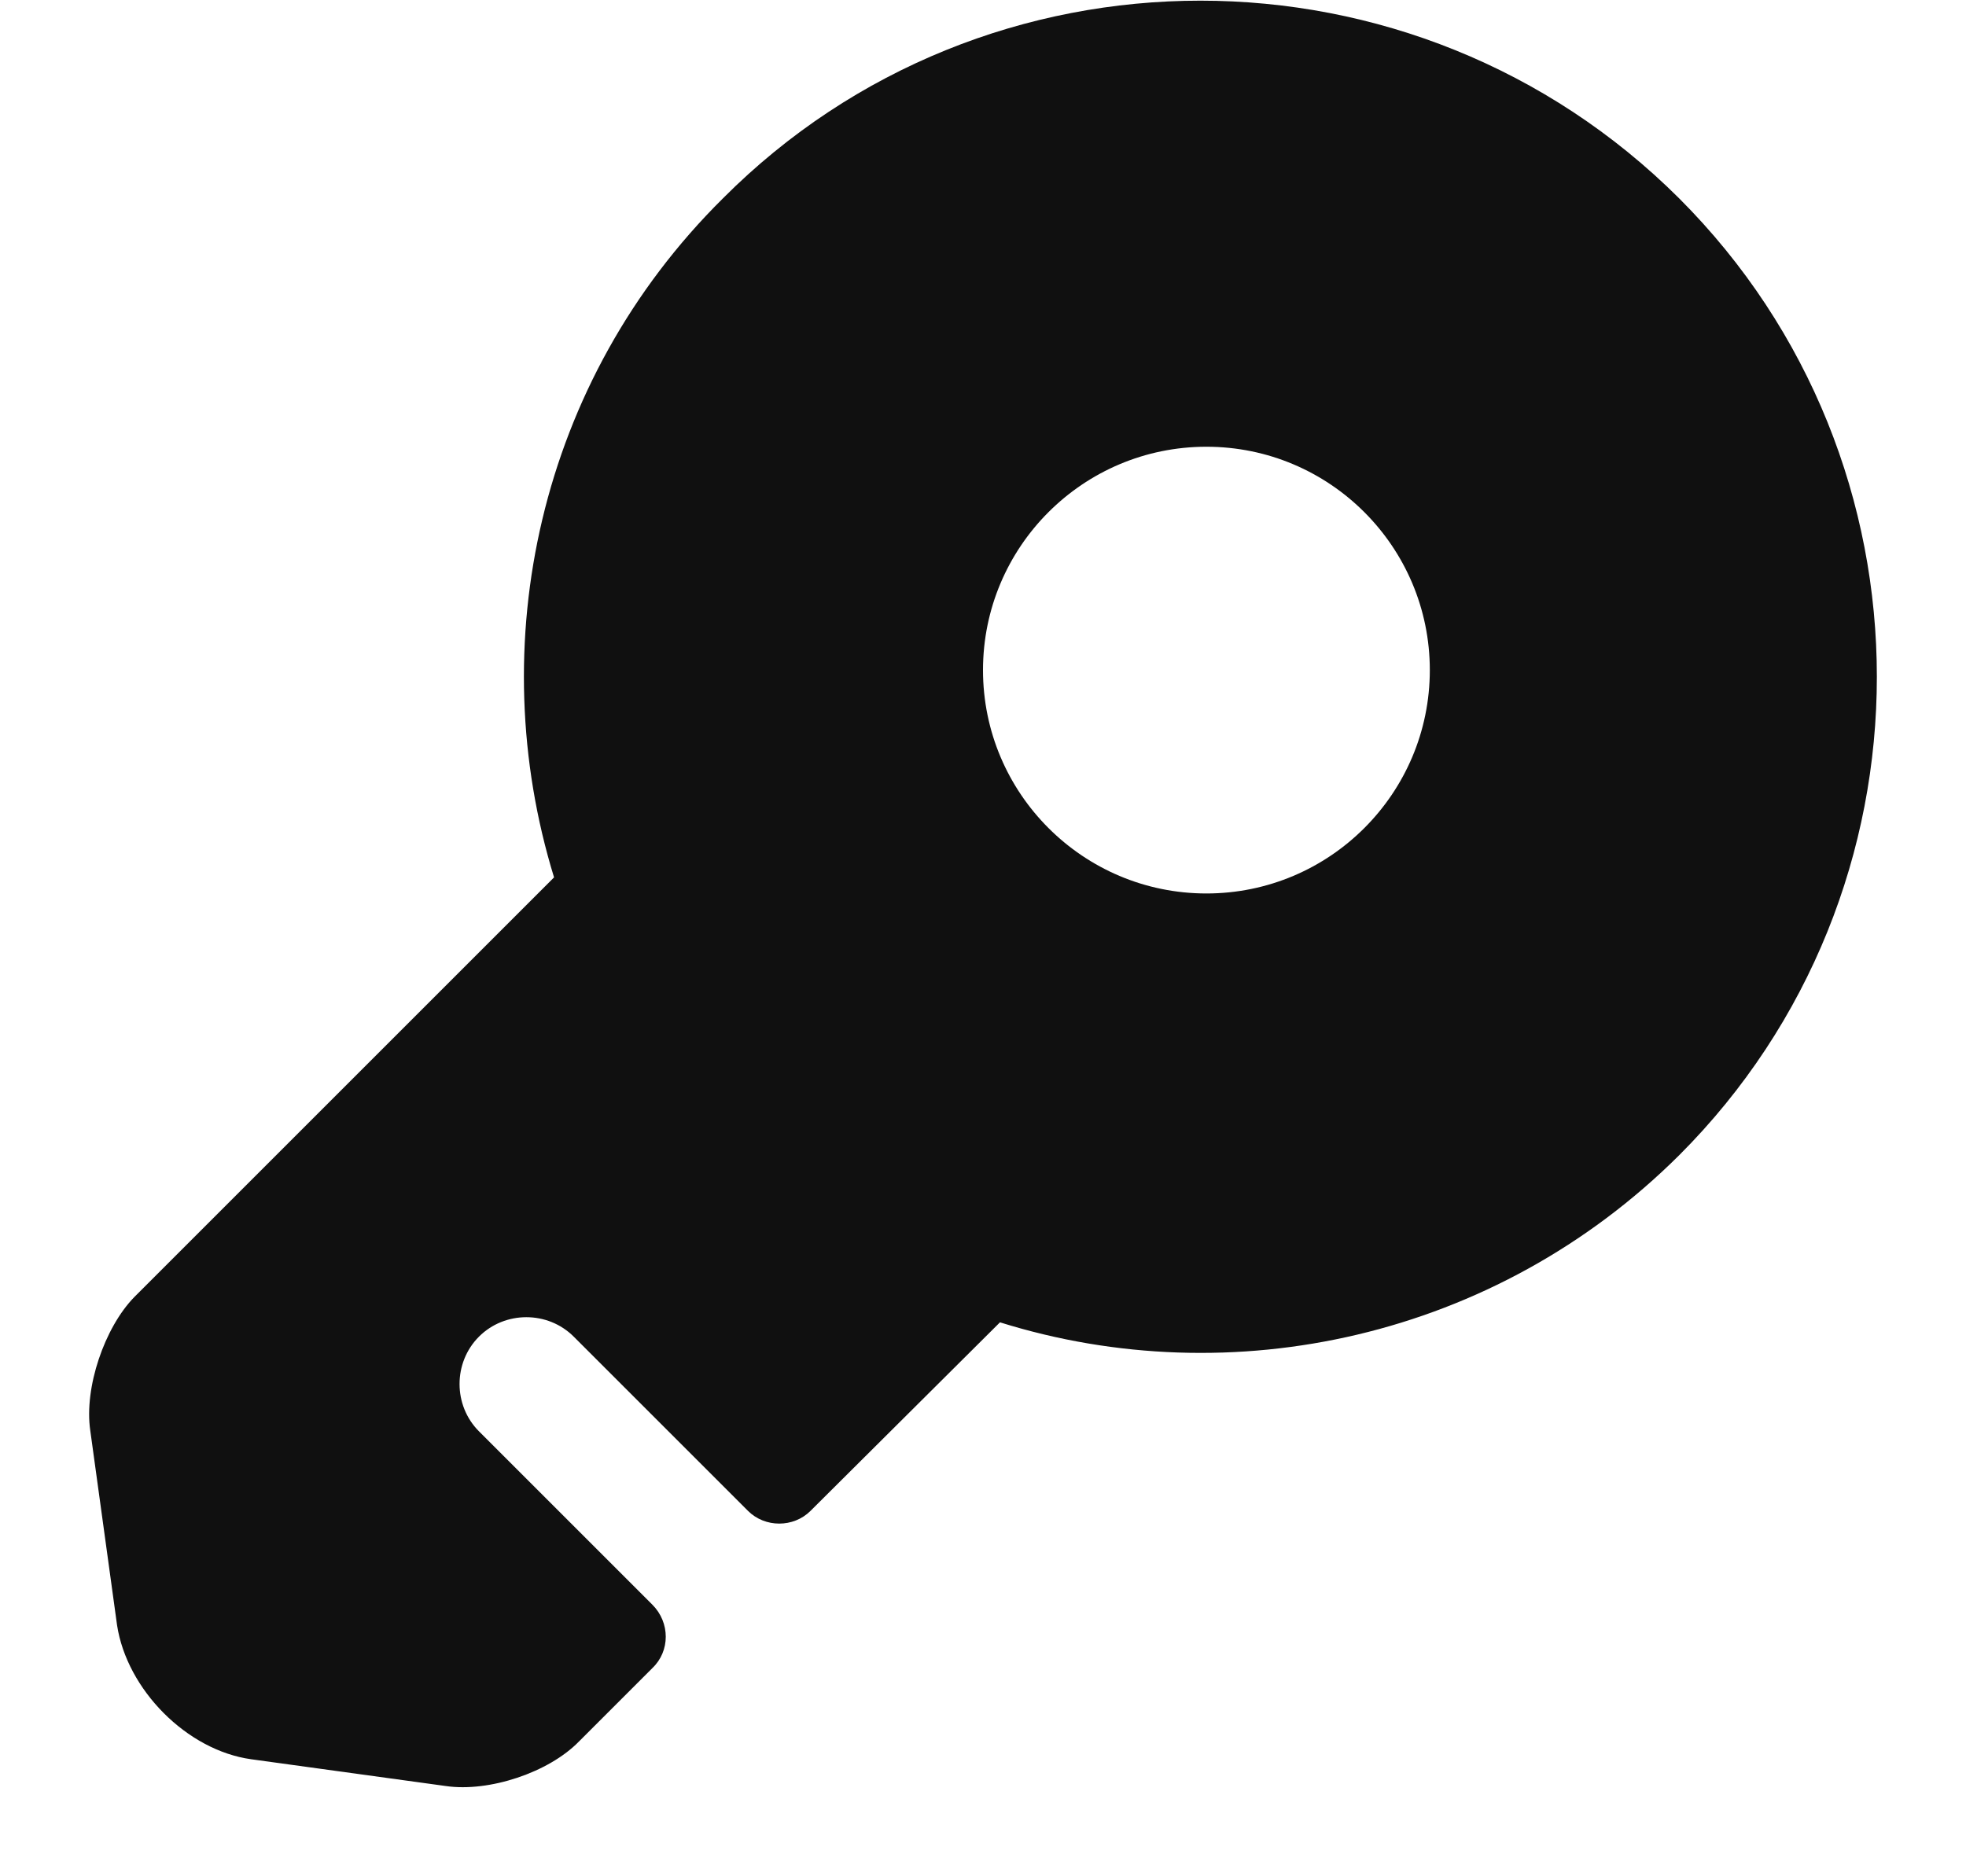 <svg width="22" height="21" viewBox="0 0 22 21" fill="none" xmlns="http://www.w3.org/2000/svg">
<path d="M18.79 2.22C15.83 -0.73 11.03 -0.73 8.09 2.22C6.02 4.27 5.4 7.22 6.2 9.82L1.5 14.52C1.17 14.86 0.94 15.53 1.01 16.01L1.31 18.19C1.42 18.91 2.09 19.59 2.81 19.69L4.99 19.99C5.47 20.06 6.14 19.84 6.48 19.49L7.3 18.67C7.5 18.48 7.5 18.16 7.3 17.96L5.36 16.02C5.07 15.73 5.07 15.25 5.36 14.96C5.65 14.67 6.13 14.67 6.42 14.96L8.37 16.91C8.56 17.1 8.88 17.1 9.07 16.91L11.19 14.8C13.78 15.61 16.73 14.98 18.79 12.93C21.74 9.98 21.74 5.17 18.79 2.22ZM13.5 10C12.12 10 11 8.88 11 7.5C11 6.12 12.12 5 13.5 5C14.88 5 16 6.12 16 7.5C16 8.88 14.88 10 13.5 10Z" fill="#101010"/>
</svg>
